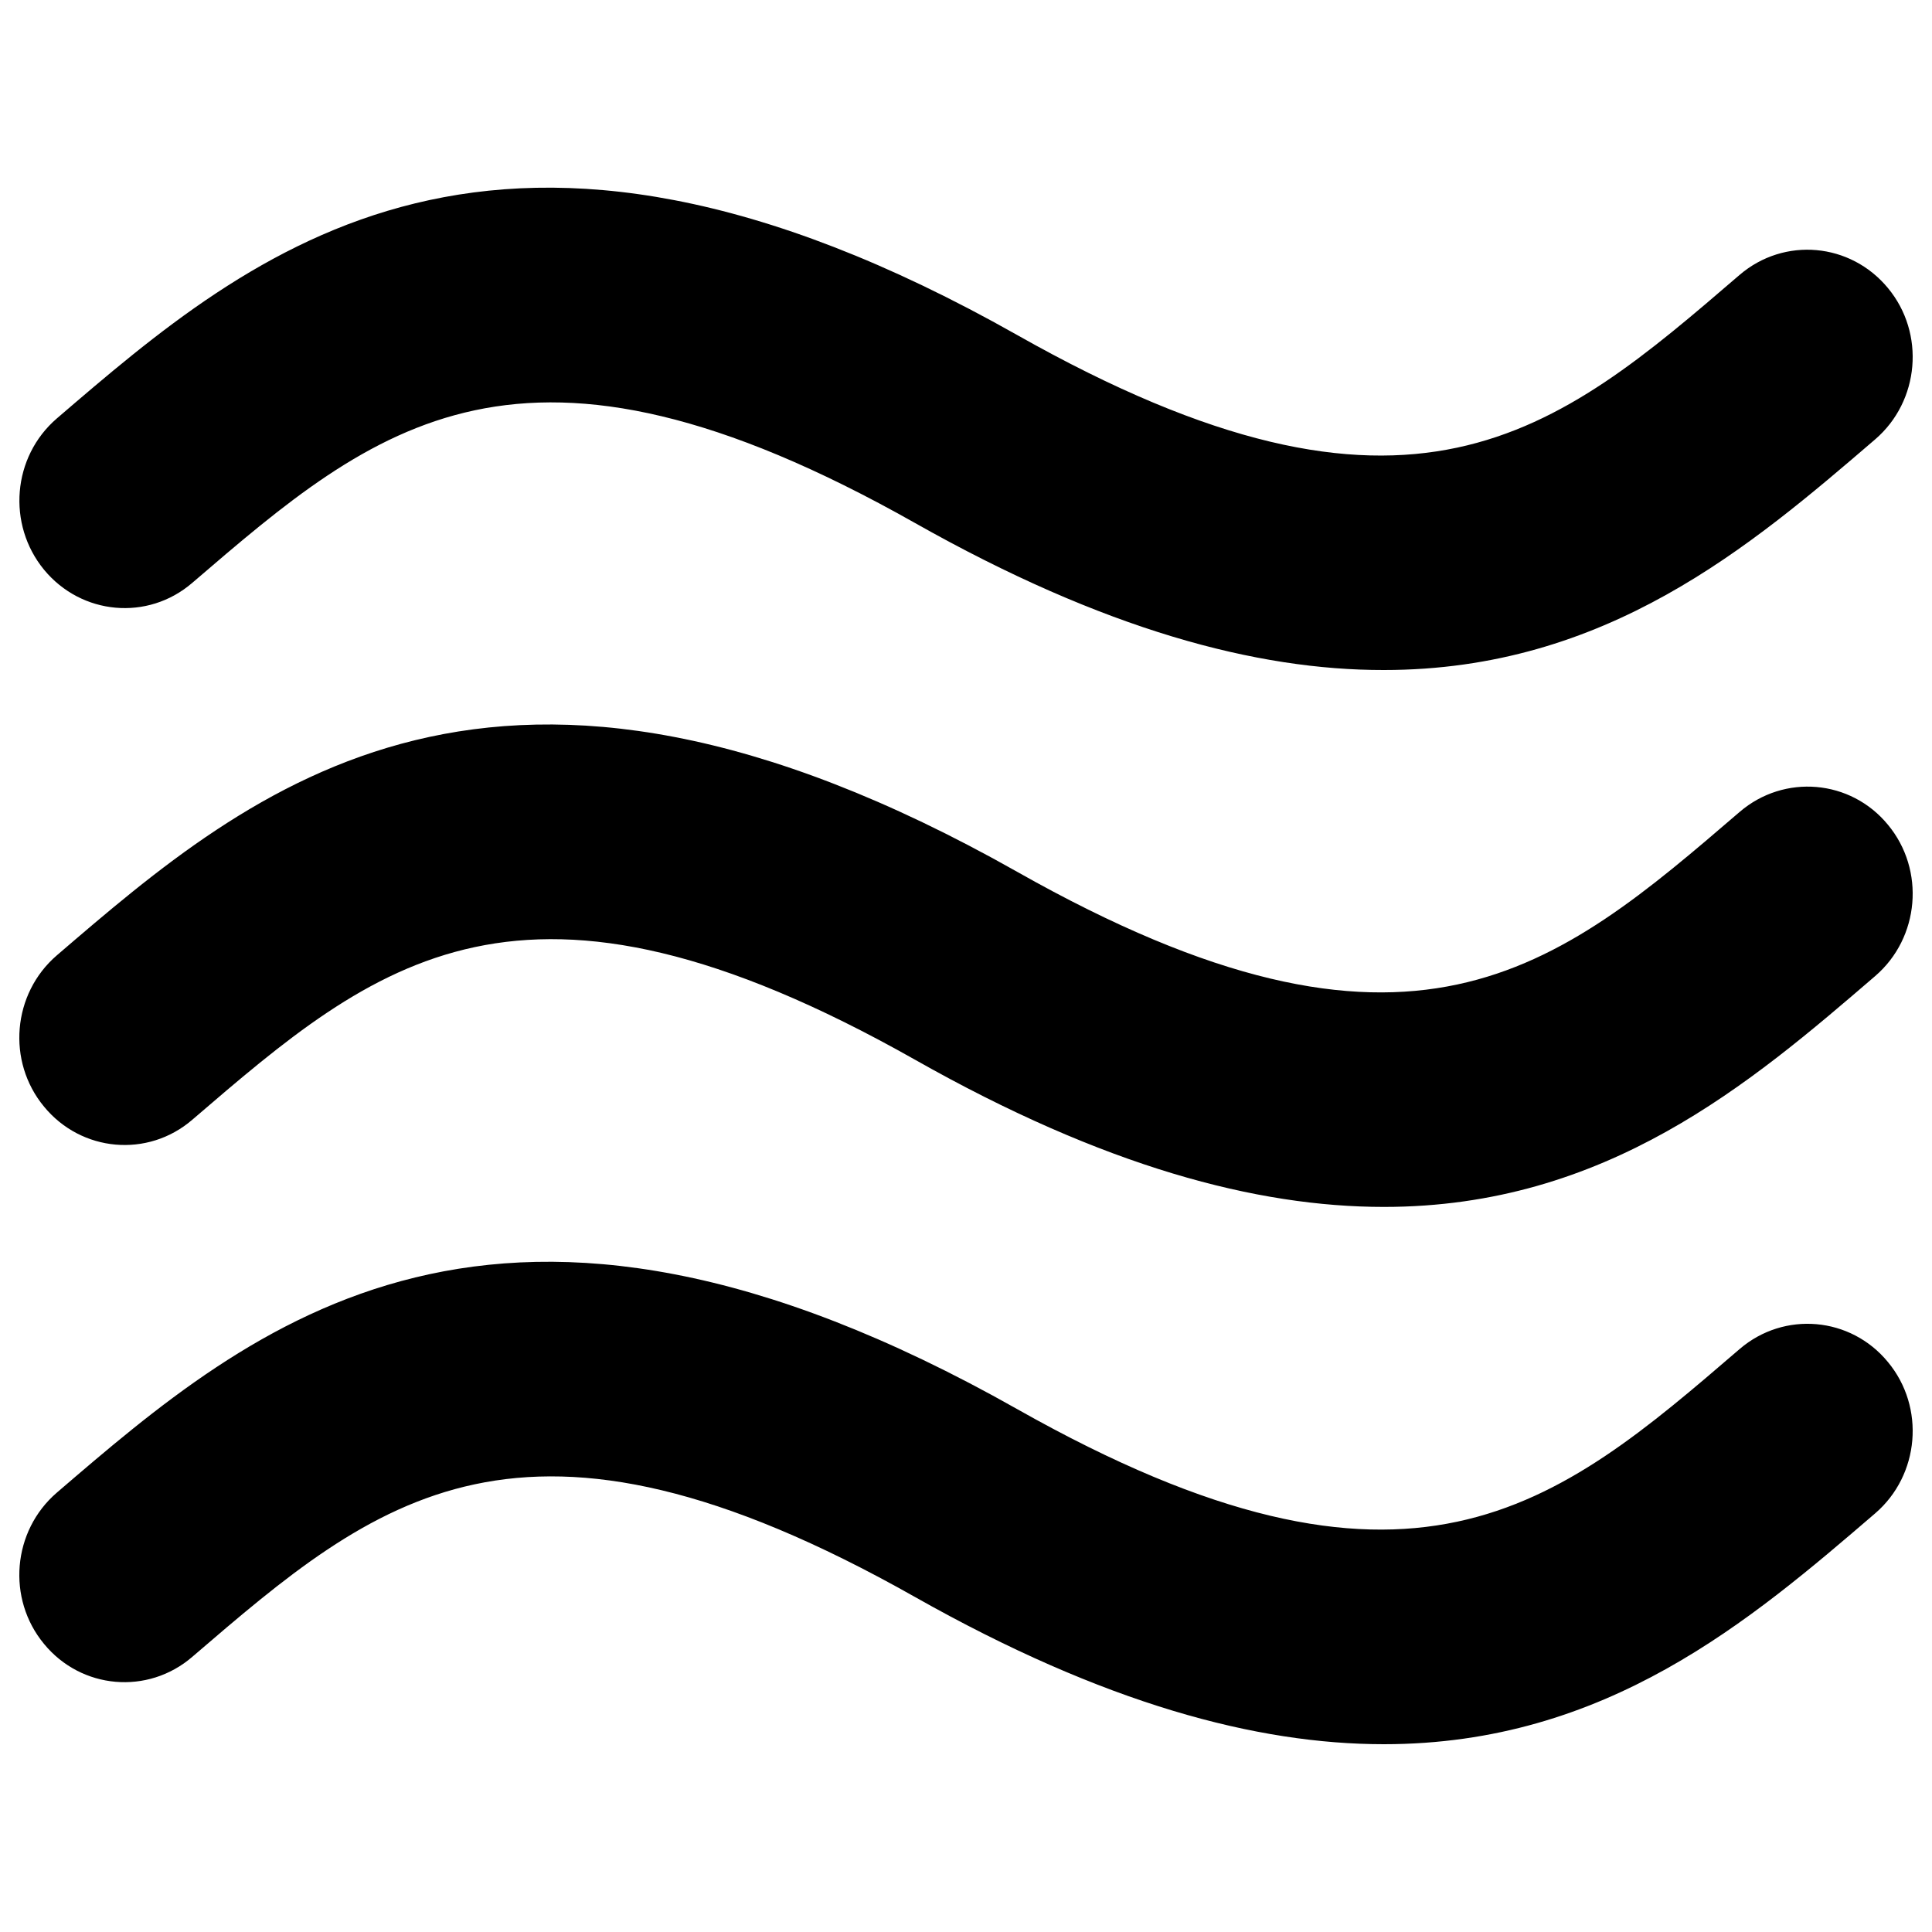 <?xml version="1.0" encoding="utf-8"?>
<!-- Svg Vector Icons : http://www.onlinewebfonts.com/icon -->
<!DOCTYPE svg PUBLIC "-//W3C//DTD SVG 1.1//EN" "http://www.w3.org/Graphics/SVG/1.1/DTD/svg11.dtd">
<svg version="1.1" xmlns="http://www.w3.org/2000/svg" xmlns:xlink="http://www.w3.org/1999/xlink" x="0px" y="0px" viewBox="0 0 1000 1000" enable-background="new 0 0 1000 1000" xml:space="preserve">
<g><g><path d="M99.5,301.7c95.1-81.7,170.2-146.2,374.1-31c97.9,55.3,176.9,76.2,242.7,76.1c115.1,0,189.8-64,254.3-119.4c23-19.8,26-54.9,6.6-78.3c-19.4-23.5-53.7-26.6-76.8-6.8c-95.1,81.8-170.2,146.3-374.1,31C257,21.2,130.8,129.5,29.4,216.6c-23,19.8-25.9,54.8-6.6,78.3C42.2,318.4,76.5,321.5,99.5,301.7L99.5,301.7z M900.5,420.2c-95.1,81.7-170.2,146.3-374.1,31c-269.4-152.2-395.6-43.8-497,43.3c-23,19.8-26,54.9-6.6,78.3c19.3,23.5,53.7,26.6,76.7,6.8c95.1-81.7,170.2-146.3,374.1-31.1c97.9,55.4,176.9,76.2,242.7,76.2c115.1,0,189.8-64,254.3-119.5c23-19.8,26-54.9,6.6-78.3C957.9,403.4,923.5,400.5,900.5,420.2L900.5,420.2z M900.5,698.2c-95.1,81.8-170.2,146.3-374.1,31.1c-269.4-152.2-395.6-43.8-497,43.3c-23,19.8-26,54.9-6.6,78.3c19.3,23.5,53.7,26.5,76.7,6.7c95.1-81.7,170.2-146.2,374.1-31c97.9,55.3,176.9,76.2,242.7,76.2c115.1,0,189.8-64.1,254.3-119.5c23-19.8,26-54.9,6.6-78.3C957.9,681.5,923.5,678.5,900.5,698.2L900.5,698.2z"/></g></g>
</svg>